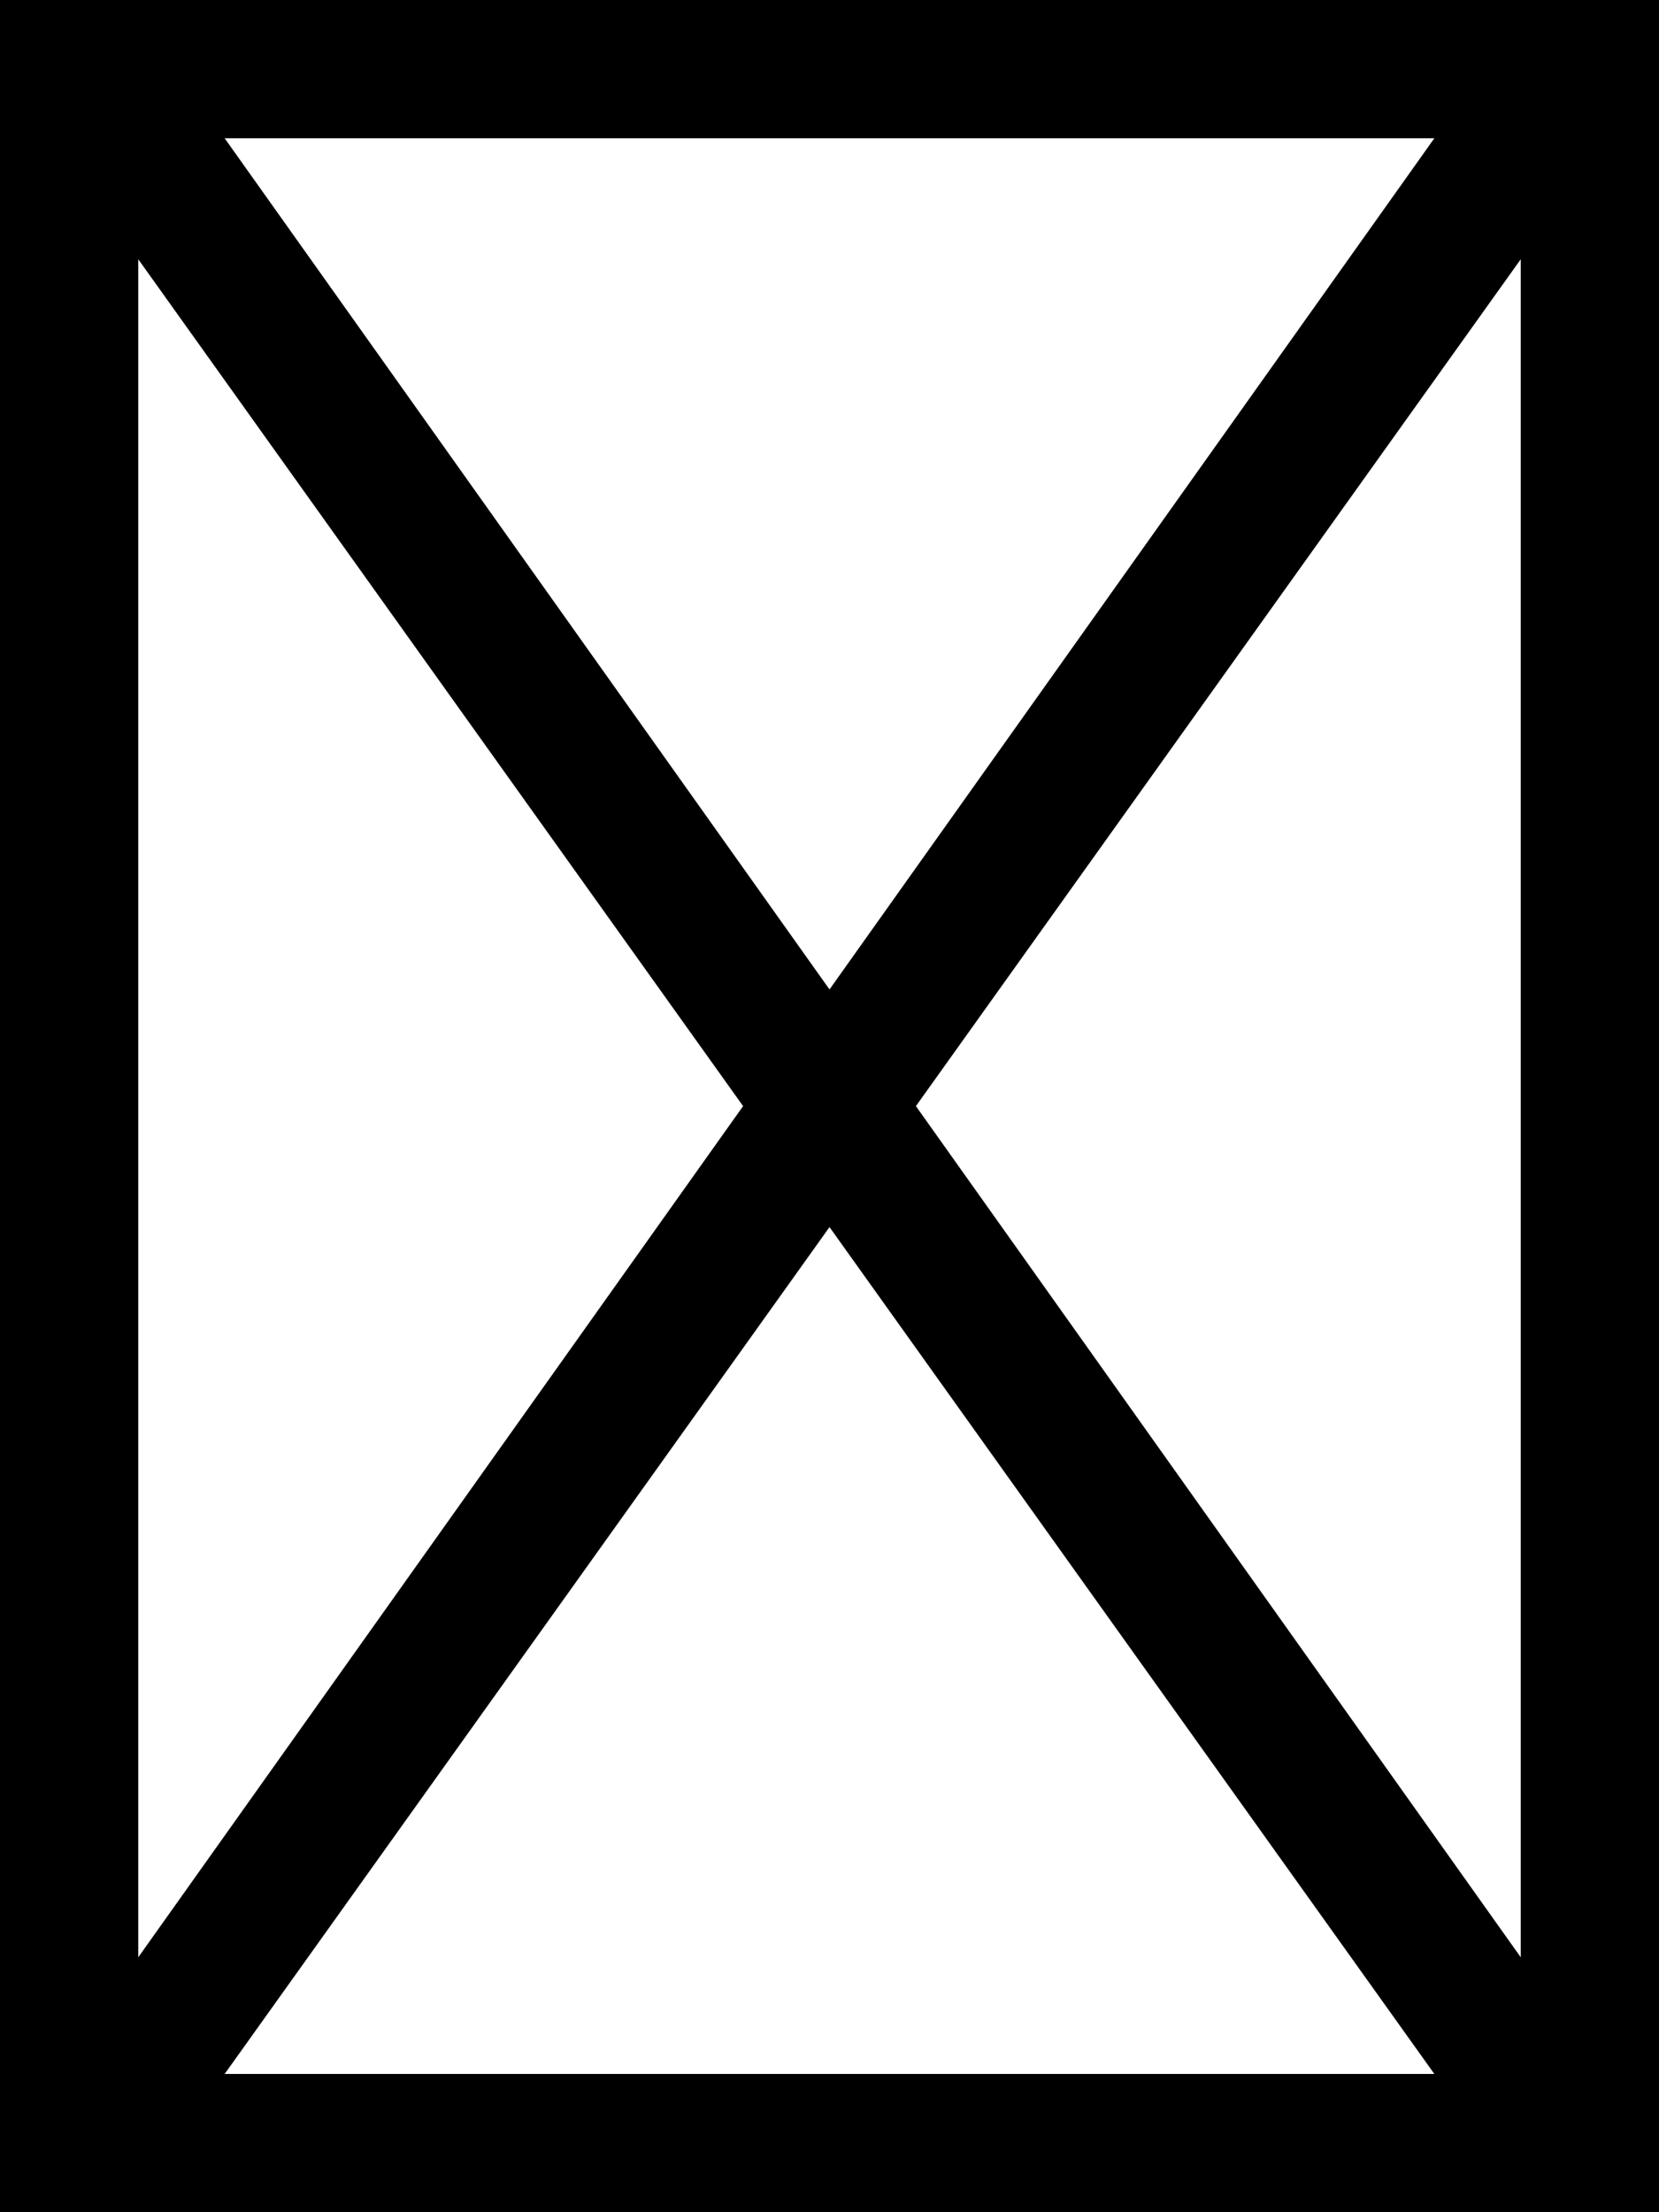 <svg xmlns="http://www.w3.org/2000/svg" viewBox="0 0 384 512">
    <path d="M 0 0 L 16 0 L 368 0 L 384 0 L 384 16 L 384 496 L 384 512 L 368 512 L 16 512 L 0 512 L 0 496 L 0 16 L 0 0 L 0 0 Z M 32 453 L 172 256 L 32 60 L 32 453 L 32 453 Z M 52 480 L 332 480 L 192 284 L 52 480 L 52 480 Z M 212 256 L 352 453 L 352 60 L 212 256 L 212 256 Z M 332 32 L 52 32 L 192 229 L 332 32 L 332 32 Z"/>
</svg>
